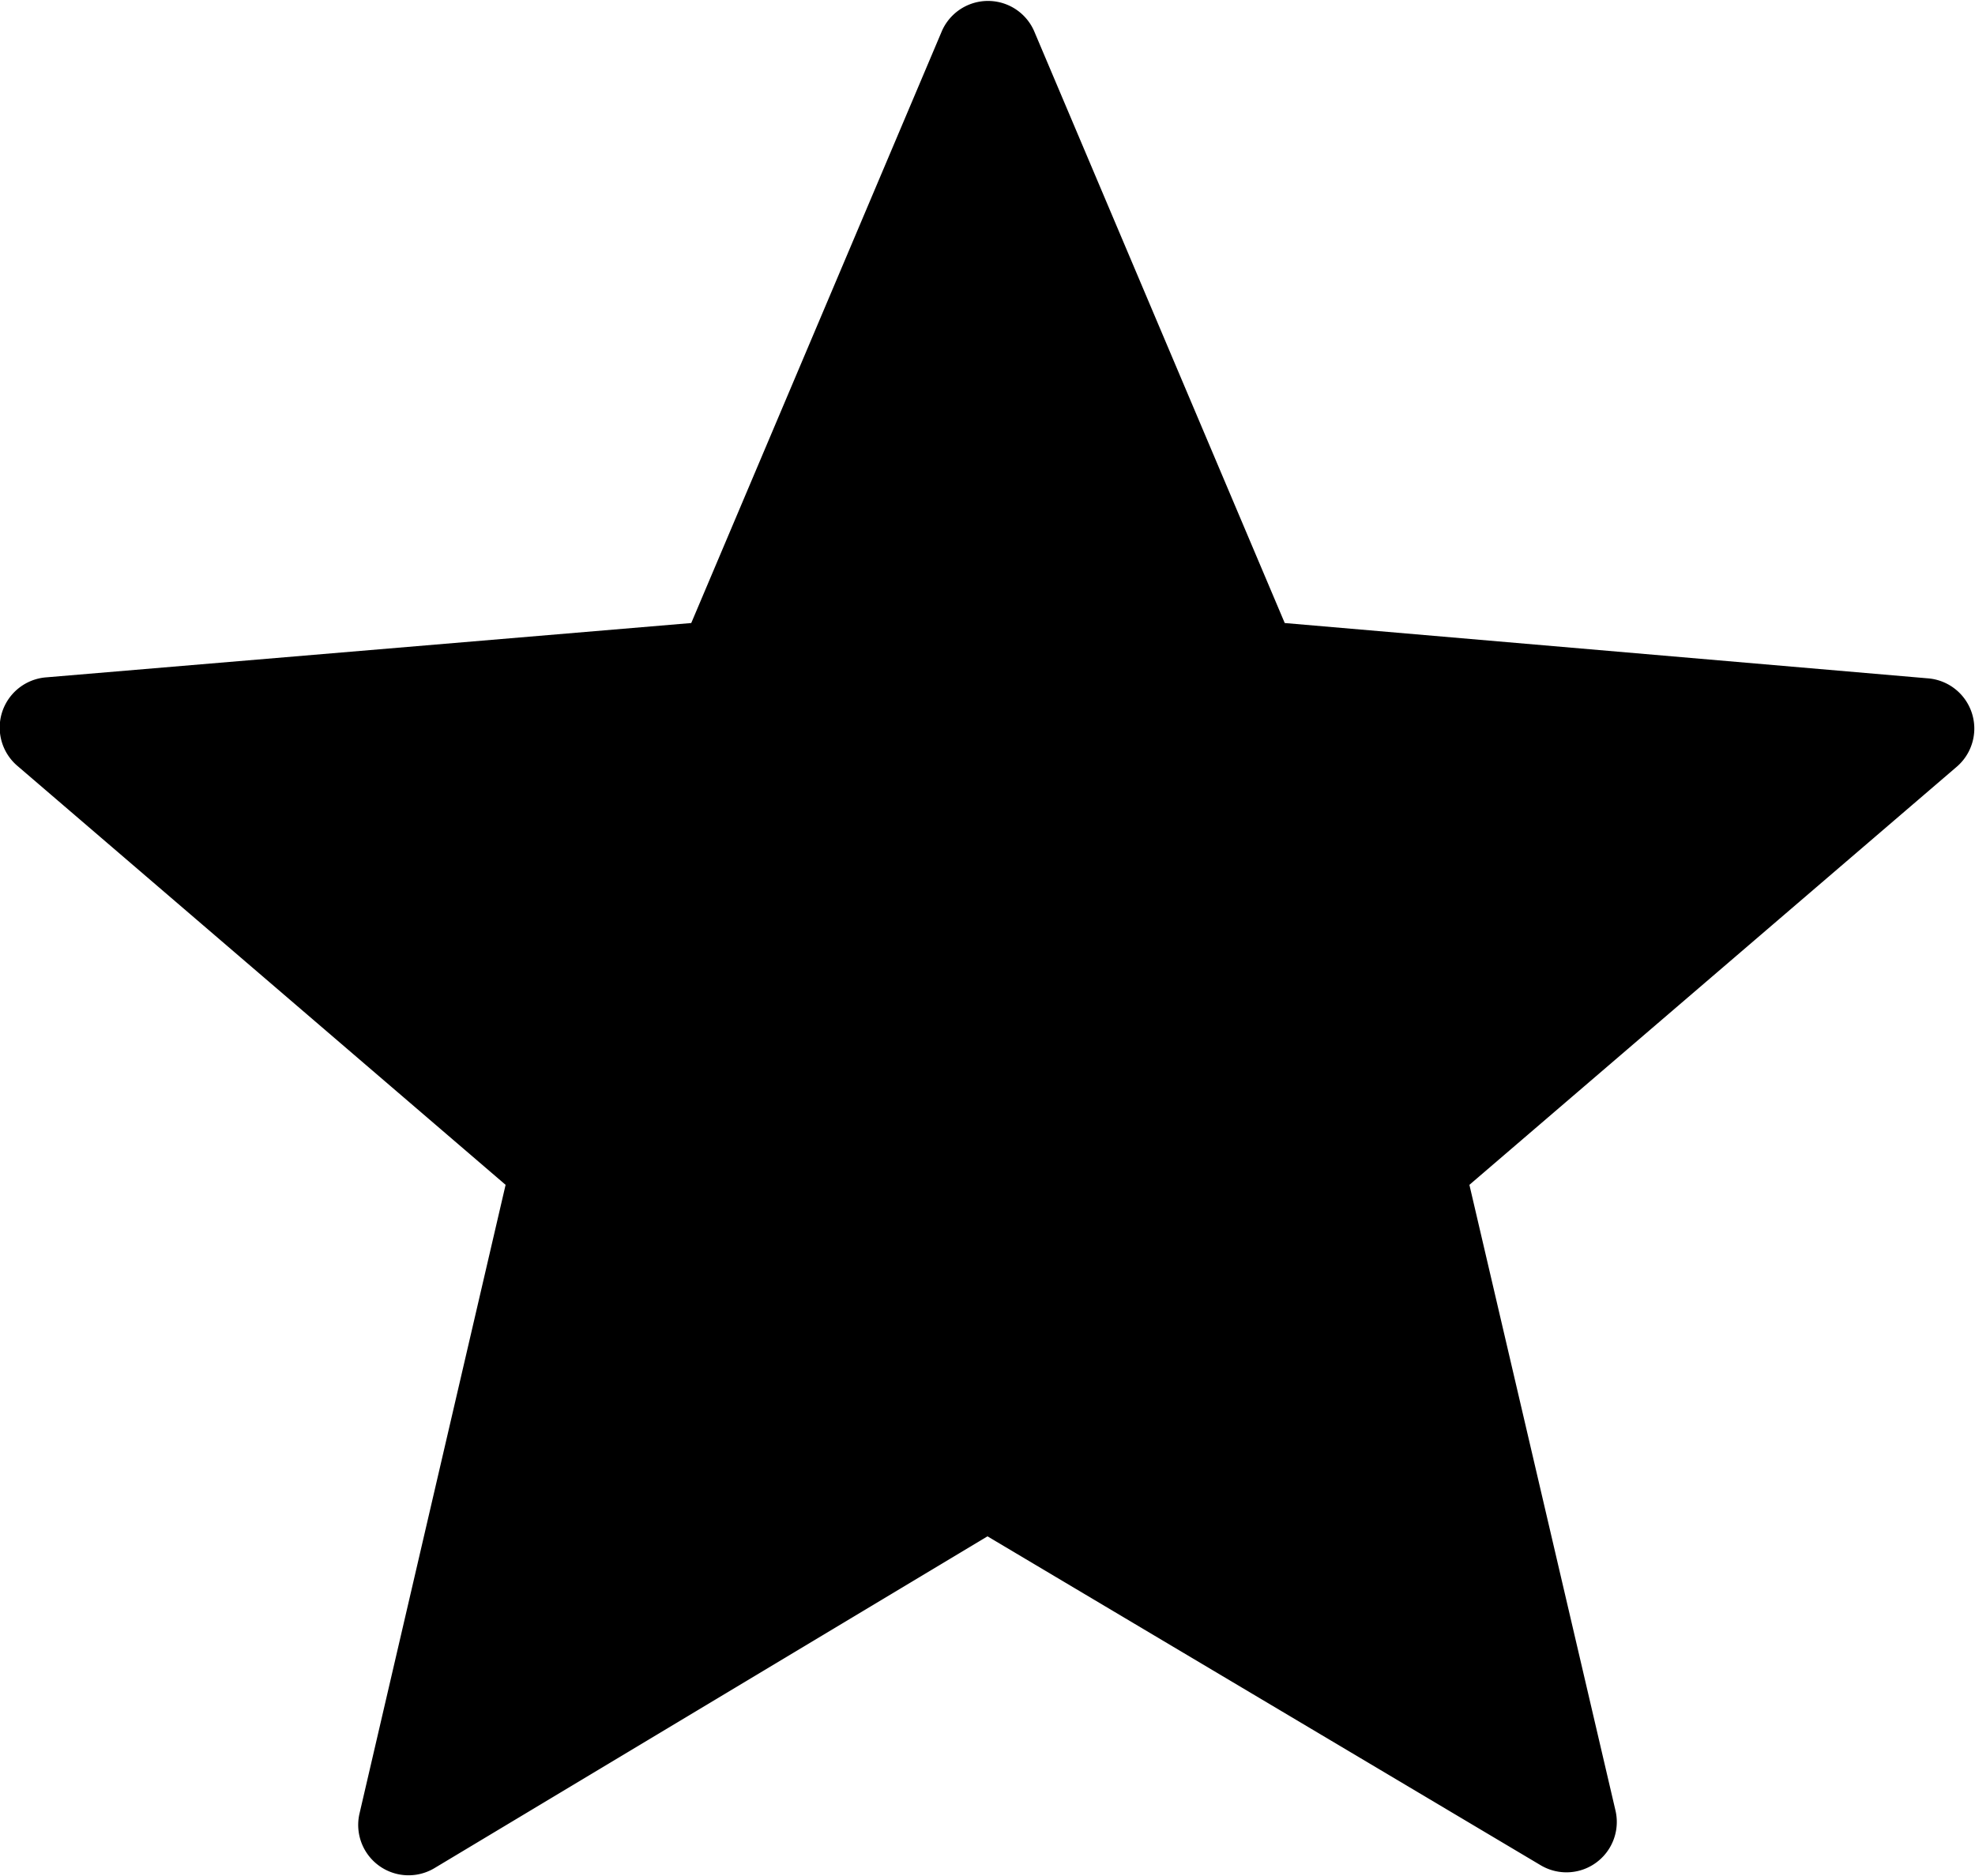 <svg xmlns="http://www.w3.org/2000/svg" viewBox="0 0 20 19"><path d="M10.47.31l2.54,6,6.51.56a.51.51,0,0,1,.29.9L14.88,12l1.48,6.34a.51.51,0,0,1-.76.55L10,15.56,4.4,18.92a.51.51,0,0,1-.76-.55L5.12,12,.18,7.76a.51.51,0,0,1,.29-.9L7,6.31l2.54-6A.51.51,0,0,1,10.47.31Z"/></svg>